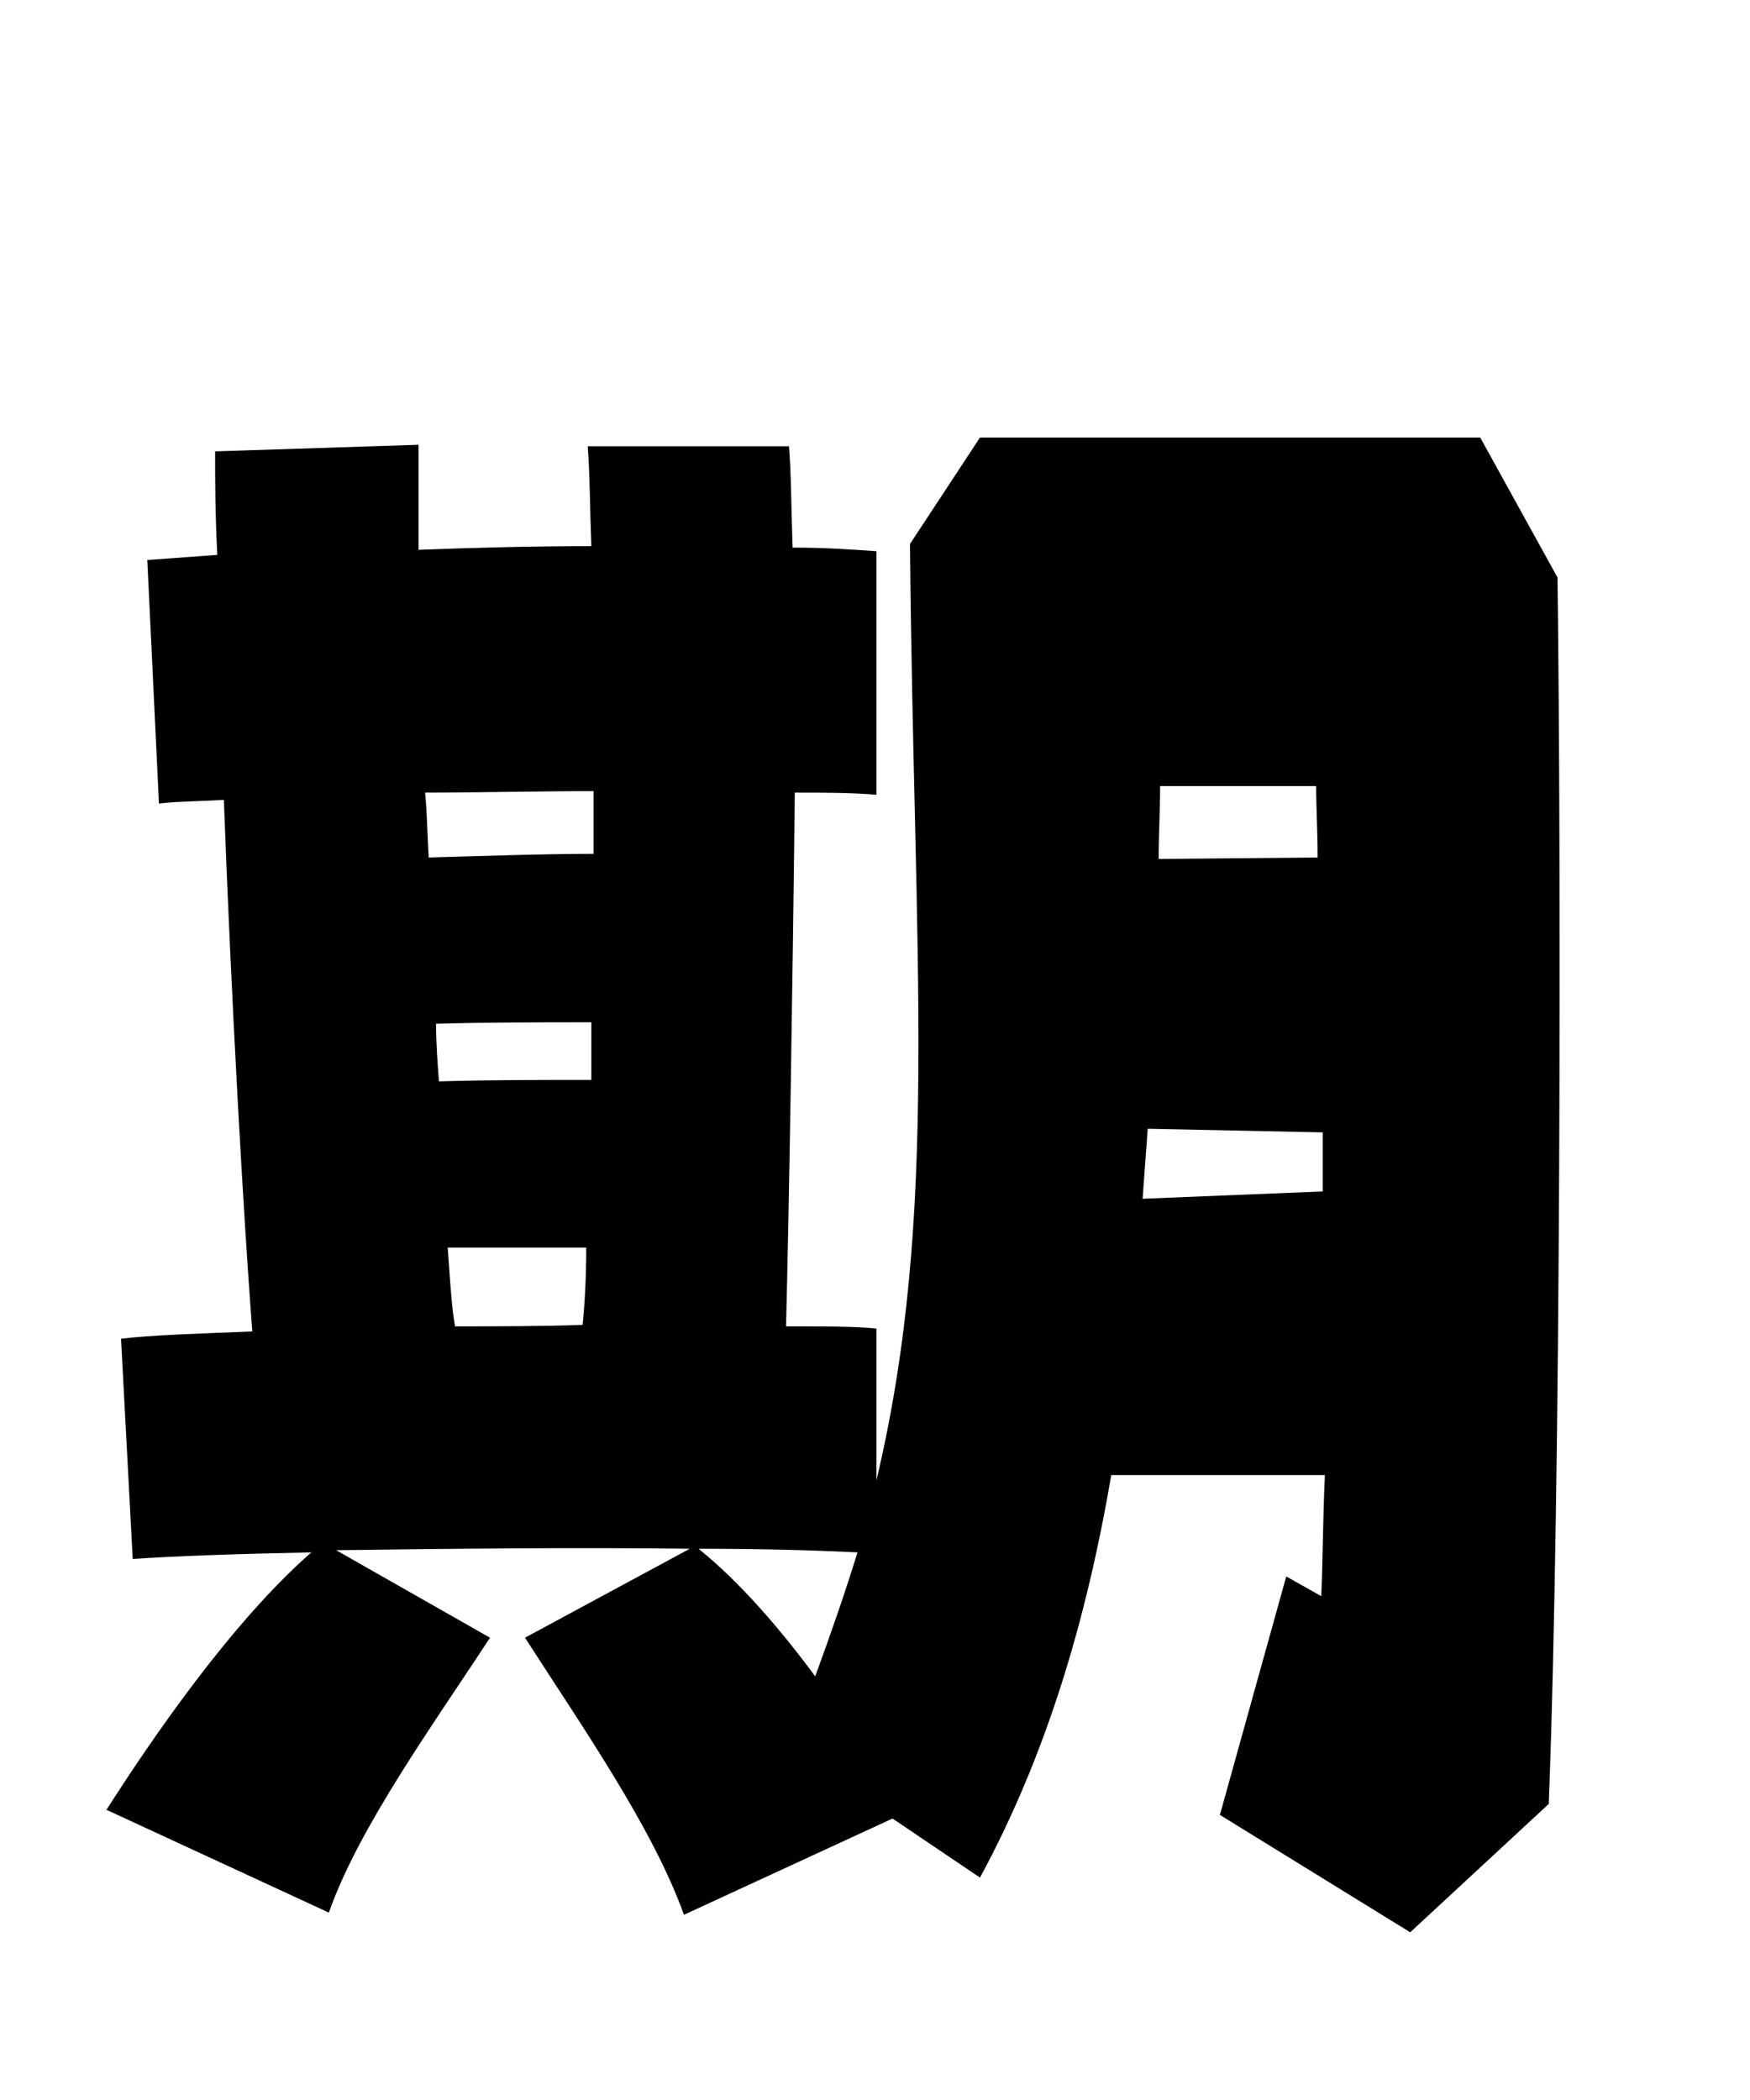 <svg xmlns="http://www.w3.org/2000/svg" viewBox="0 0 24 28.8">
  <path d="M20.30 6L13.44 6L12.48 7.46C12.53 13.20 12.89 16.63 12.02 20.30L12.02 18.22C11.74 18.19 11.30 18.19 10.78 18.19C10.82 16.63 10.87 13.58 10.90 10.87C11.30 10.87 11.69 10.87 12.02 10.90L12.02 7.56C11.74 7.54 11.35 7.51 10.87 7.51C10.85 6.94 10.85 6.46 10.82 6.12L8.06 6.12C8.09 6.50 8.09 6.98 8.11 7.49C7.32 7.49 6.53 7.51 5.74 7.54L5.74 6.10L2.95 6.19C2.95 6.55 2.95 7.03 2.98 7.61L2.02 7.68L2.18 11.02C2.42 10.99 2.74 10.99 3.07 10.97C3.17 13.68 3.34 16.70 3.46 18.26C2.71 18.29 2.06 18.31 1.66 18.36L1.82 21.38C2.40 21.34 3.26 21.31 4.27 21.29C3.17 22.25 2.06 23.88 1.46 24.82L4.51 26.23C4.92 25.06 5.95 23.64 6.72 22.46L4.61 21.26C6.12 21.24 7.92 21.22 9.46 21.24L7.20 22.46C7.97 23.66 8.95 25.06 9.38 26.26L12.24 24.94L13.44 25.75C14.35 24.07 14.90 22.22 15.24 20.23L18.17 20.23C18.14 20.90 18.14 21.48 18.12 21.89L17.64 21.62L16.73 24.89L19.34 26.50L21.24 24.74C21.41 20.33 21.41 11.64 21.36 7.92ZM18.05 10.78C18.05 11.06 18.07 11.40 18.07 11.76L15.89 11.78C15.89 11.45 15.91 11.11 15.91 10.78ZM8.14 10.85L8.14 11.71C7.42 11.71 6.60 11.74 5.88 11.76C5.86 11.47 5.86 11.18 5.83 10.87C6.58 10.87 7.37 10.85 8.14 10.85ZM6.02 14.83C6 14.57 5.98 14.30 5.98 14.04C6.65 14.02 7.42 14.02 8.11 14.02L8.11 14.81C7.44 14.81 6.70 14.81 6.02 14.83ZM18.14 15.53L18.14 16.34L15.67 16.44L15.74 15.48ZM6.14 17.11L8.04 17.11C8.04 17.50 8.02 17.88 7.99 18.17C7.42 18.19 6.82 18.19 6.24 18.19C6.19 17.90 6.17 17.52 6.14 17.11ZM9.58 21.24C10.42 21.24 11.16 21.26 11.76 21.29C11.59 21.84 11.40 22.39 11.18 22.99C10.70 22.34 10.15 21.70 9.58 21.24Z" transform="translate(0, 0)" />
</svg>